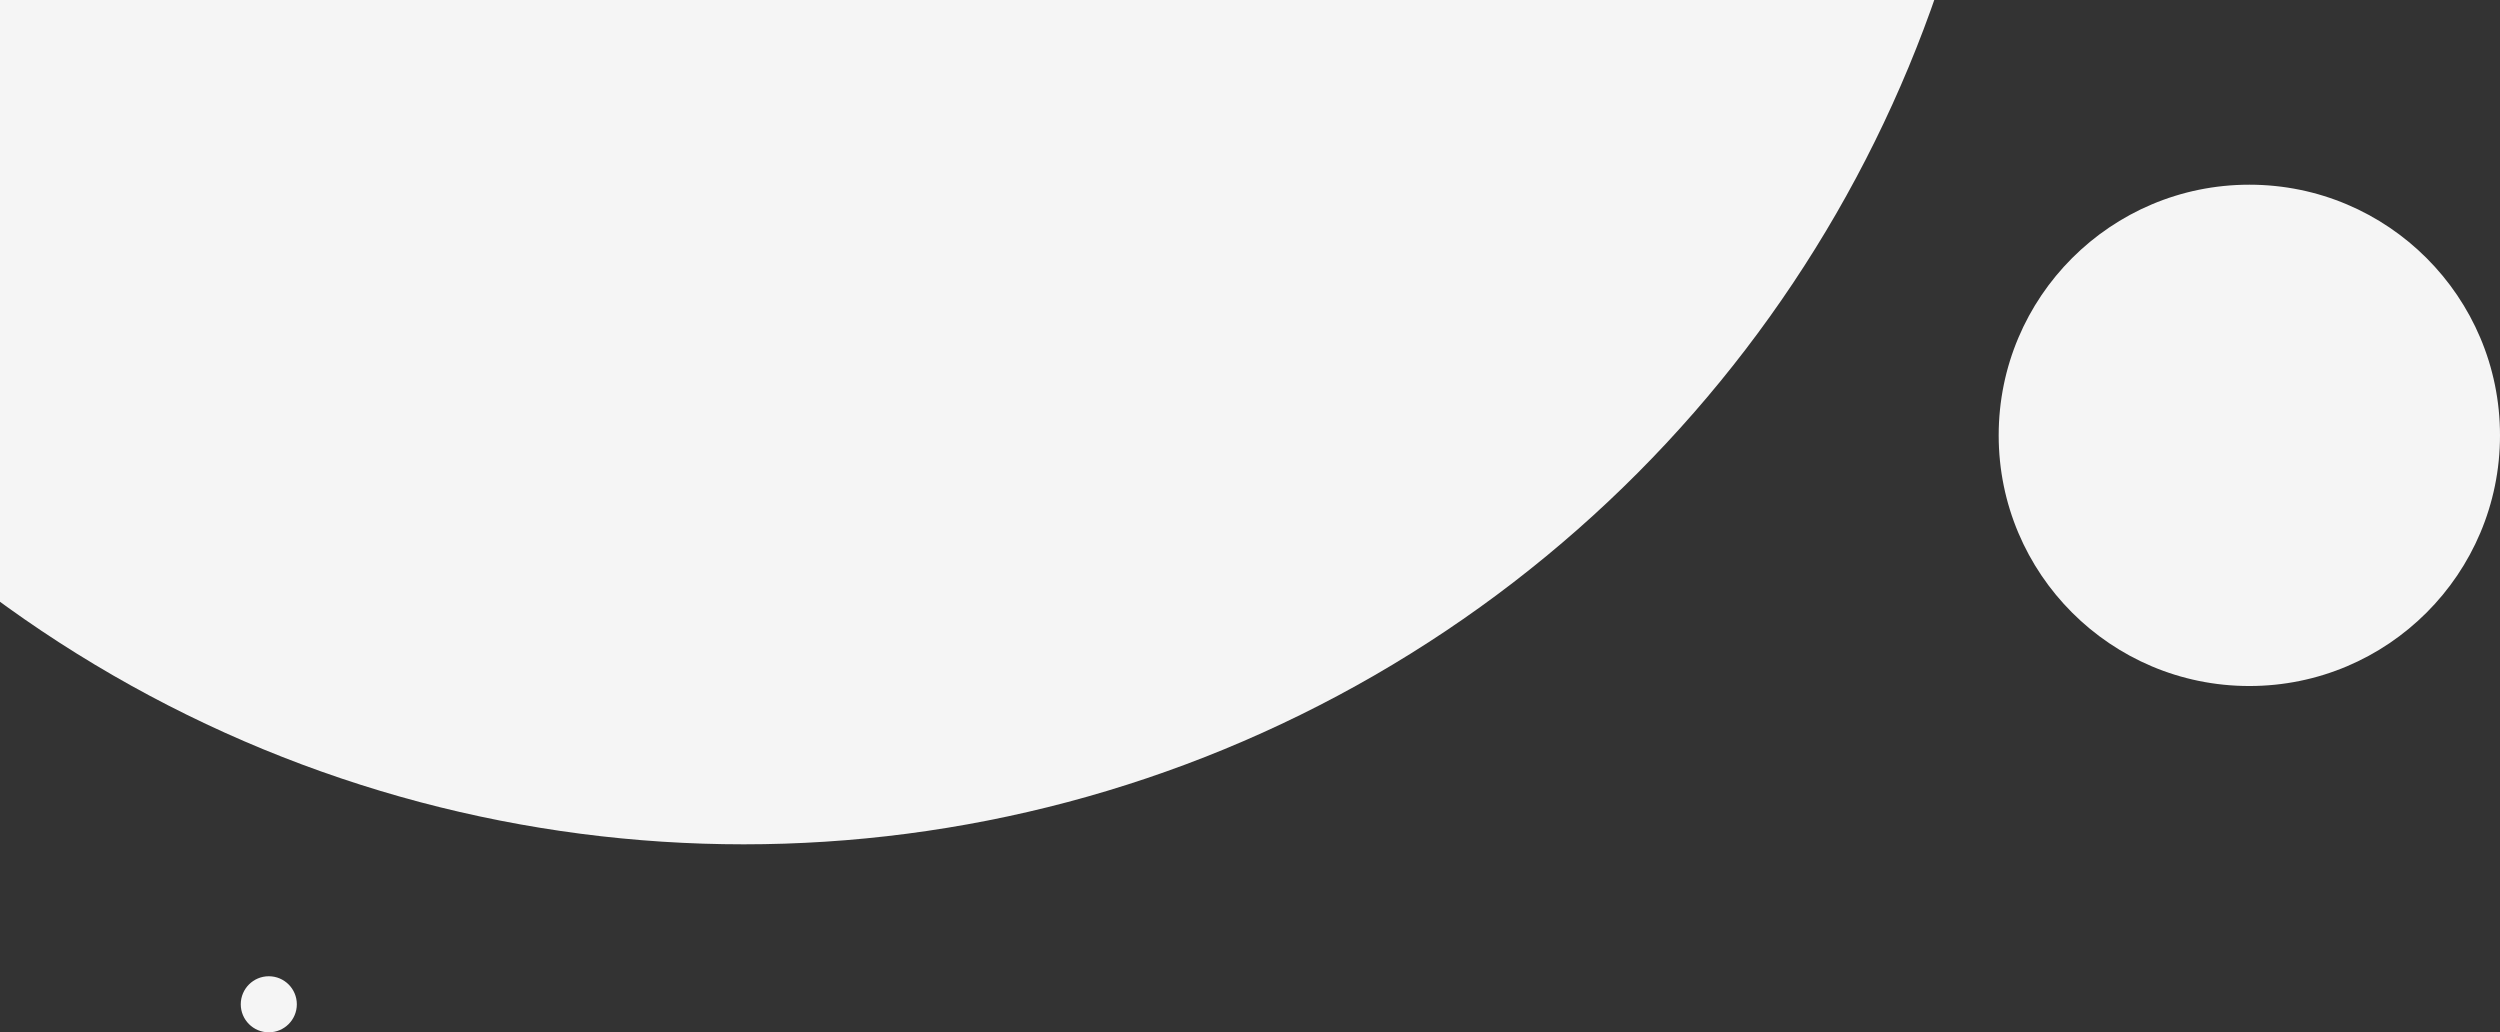 <svg id="Layer_1" data-name="Layer 1" xmlns="http://www.w3.org/2000/svg" viewBox="0 0 758 313"><rect x="0" y="0" width="758" height="313" fill="#333333" stroke="none"/><defs><style>.cls-1{fill:#f5f5f5;}</style></defs><title>bio-dots</title><circle id="Ellipse_1_copy_7" data-name="Ellipse 1 copy 7" class="cls-1" cx="225.5" cy="-126.5" r="382.5"/><circle id="Ellipse_1_copy_5" data-name="Ellipse 1 copy 5" class="cls-1" cx="682" cy="132" r="76"/><circle id="Ellipse_1_copy_2" data-name="Ellipse 1 copy 2" class="cls-1" cx="81.5" cy="304.5" r="8.5"/></svg>